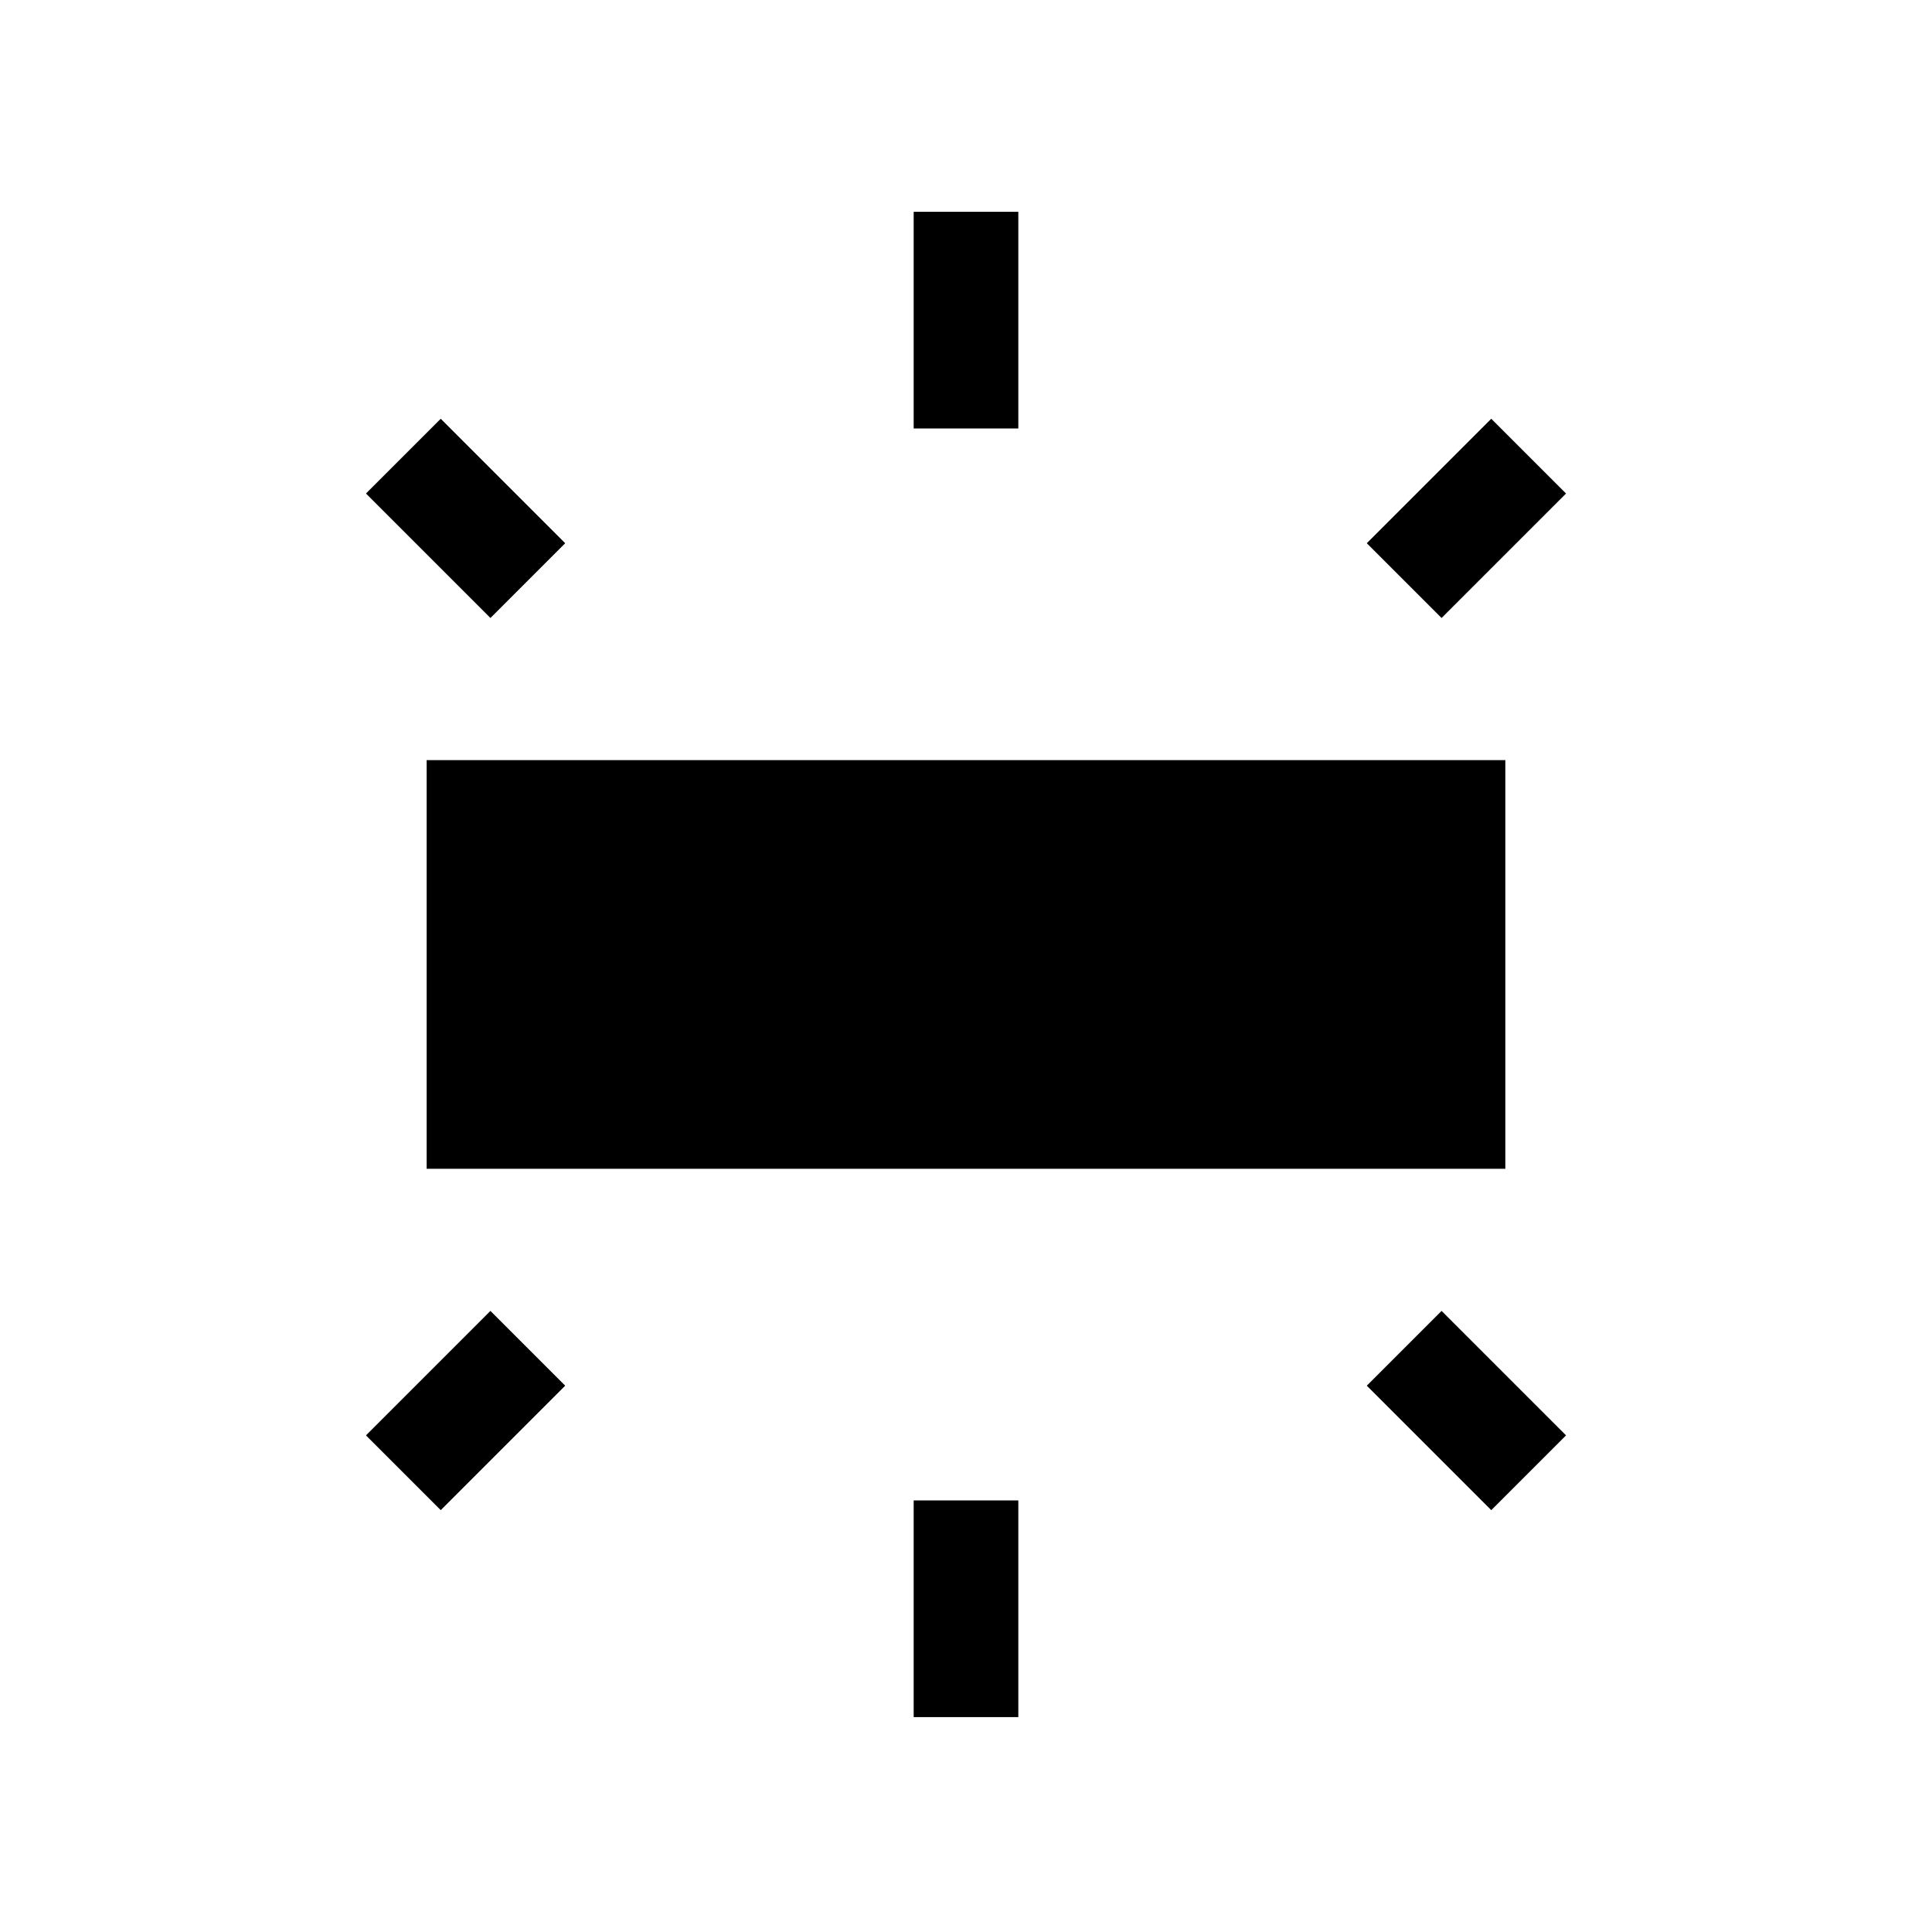 <svg xmlns="http://www.w3.org/2000/svg" height="20" viewBox="0 -960 960 960" width="20"><path d="M212.001-379.232v-203.074h535.998v203.074H212.001Zm242-367.845v-107.692h51.998v107.692h-51.998Zm262.306 94.153-37.153-37.152L741-751.922l37.153 37.153-61.846 61.845ZM454.001-106.77v-107.691h51.998v107.691h-51.998ZM741-209.616l-61.846-61.846 37.153-37.153 61.846 61.846L741-209.616ZM243.693-652.924l-61.846-61.845L219-751.922l61.846 61.846-37.153 37.152ZM219-209.616l-37.153-37.153 61.846-61.846 37.153 37.153L219-209.616Z"/></svg>